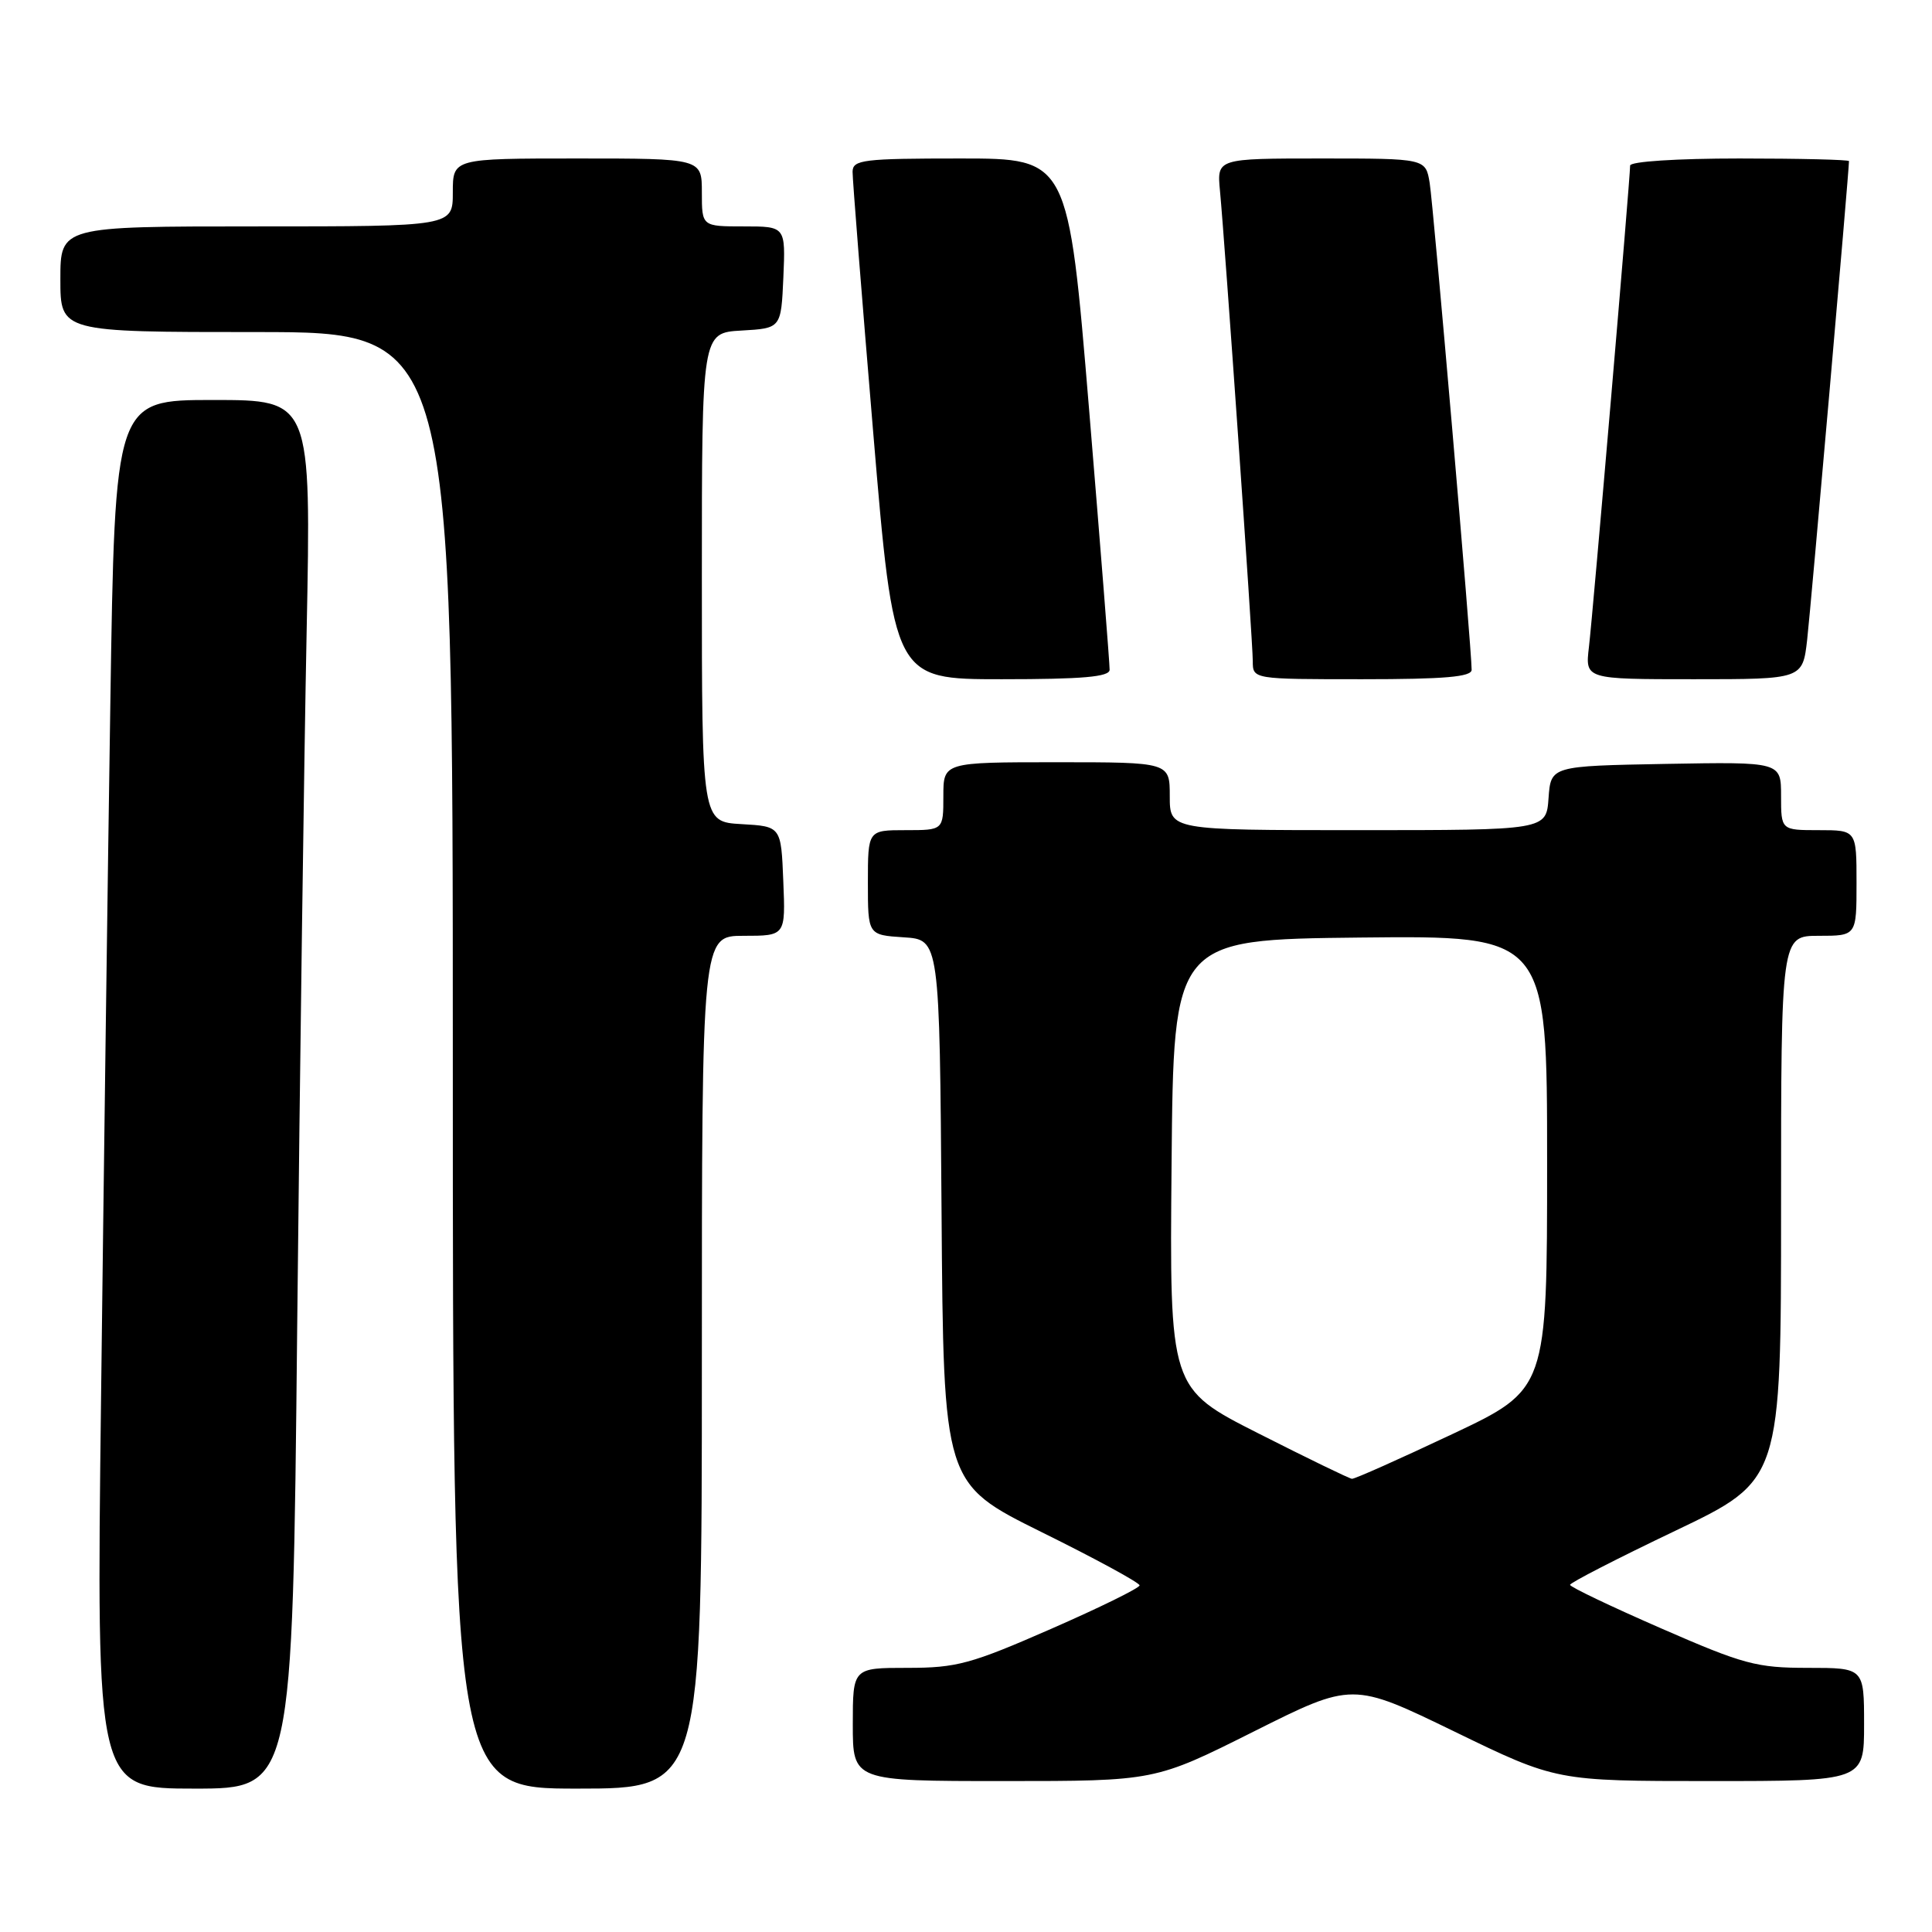 <?xml version="1.0" encoding="UTF-8" standalone="no"?>
<!DOCTYPE svg PUBLIC "-//W3C//DTD SVG 1.1//EN" "http://www.w3.org/Graphics/SVG/1.1/DTD/svg11.dtd" >
<svg xmlns="http://www.w3.org/2000/svg" xmlns:xlink="http://www.w3.org/1999/xlink" version="1.1" viewBox="0 0 256 256">
 <g >
 <path fill="currentColor"
d=" M 39.38 175.75 C 39.73 142.06 40.29 100.66 40.63 83.75 C 41.24 53.00 41.24 53.00 28.24 53.00 C 15.23 53.00 15.23 53.00 14.62 93.25 C 14.28 115.39 13.73 156.79 13.39 185.25 C 12.76 237.00 12.76 237.00 25.76 237.00 C 38.76 237.00 38.76 237.00 39.38 175.75 Z  M 93.00 180.50 C 93.00 124.00 93.00 124.00 98.54 124.00 C 104.09 124.00 104.09 124.00 103.79 116.75 C 103.50 109.50 103.50 109.50 98.25 109.20 C 93.00 108.90 93.00 108.90 93.00 76.50 C 93.00 44.10 93.00 44.10 98.25 43.80 C 103.50 43.50 103.50 43.50 103.80 36.75 C 104.09 30.00 104.09 30.00 98.55 30.00 C 93.00 30.00 93.00 30.00 93.00 25.50 C 93.00 21.00 93.00 21.00 76.50 21.00 C 60.00 21.00 60.00 21.00 60.00 25.50 C 60.00 30.00 60.00 30.00 34.00 30.00 C 8.00 30.00 8.00 30.00 8.00 37.00 C 8.00 44.00 8.00 44.00 34.00 44.00 C 60.00 44.00 60.00 44.00 60.00 140.50 C 60.00 237.00 60.00 237.00 76.50 237.00 C 93.00 237.00 93.00 237.00 93.00 180.50 Z  M 166.12 229.44 C 179.21 222.88 179.21 222.88 192.72 229.44 C 206.22 236.00 206.22 236.00 226.61 236.00 C 247.00 236.00 247.00 236.00 247.00 228.50 C 247.00 221.00 247.00 221.00 239.55 221.00 C 232.75 221.00 231.03 220.54 220.07 215.75 C 213.45 212.86 208.04 210.28 208.04 210.00 C 208.04 209.72 214.33 206.49 222.02 202.82 C 236.00 196.14 236.00 196.14 236.00 160.07 C 236.00 124.00 236.00 124.00 241.00 124.00 C 246.00 124.00 246.00 124.00 246.00 117.00 C 246.00 110.00 246.00 110.00 241.00 110.00 C 236.00 110.00 236.00 110.00 236.00 105.47 C 236.00 100.95 236.00 100.95 220.75 101.22 C 205.50 101.50 205.50 101.50 205.19 105.75 C 204.89 110.00 204.89 110.00 179.94 110.00 C 155.00 110.00 155.00 110.00 155.00 105.50 C 155.00 101.00 155.00 101.00 140.00 101.00 C 125.00 101.00 125.00 101.00 125.00 105.50 C 125.00 110.00 125.00 110.00 120.00 110.00 C 115.00 110.00 115.00 110.00 115.00 116.95 C 115.00 123.89 115.00 123.89 119.75 124.20 C 124.50 124.50 124.50 124.50 124.76 160.54 C 125.02 196.57 125.02 196.57 138.01 203.01 C 145.16 206.54 151.00 209.72 151.00 210.07 C 151.00 210.42 145.71 213.02 139.24 215.85 C 128.64 220.49 126.77 221.00 120.24 221.00 C 113.00 221.00 113.00 221.00 113.00 228.50 C 113.00 236.00 113.00 236.00 133.01 236.00 C 153.03 236.00 153.03 236.00 166.12 229.44 Z  M 147.03 88.75 C 147.05 88.06 145.82 72.54 144.31 54.25 C 141.55 21.00 141.55 21.00 127.27 21.00 C 114.36 21.00 113.00 21.17 112.97 22.75 C 112.96 23.71 114.19 39.24 115.70 57.25 C 118.45 90.00 118.45 90.00 132.72 90.00 C 143.46 90.00 147.01 89.69 147.03 88.75 Z  M 195.00 88.75 C 195.01 86.08 189.94 27.32 189.44 24.25 C 188.91 21.00 188.91 21.00 175.08 21.00 C 161.25 21.00 161.25 21.00 161.65 25.25 C 162.32 32.33 166.00 85.02 166.00 87.60 C 166.00 90.00 166.00 90.00 180.50 90.00 C 191.43 90.00 195.00 89.69 195.00 88.75 Z  M 239.46 84.75 C 239.94 80.57 245.00 22.68 245.00 21.35 C 245.00 21.16 238.47 21.00 230.50 21.00 C 222.17 21.00 216.00 21.40 216.00 21.94 C 216.00 23.64 211.06 81.42 210.54 85.75 C 210.04 90.00 210.04 90.00 224.45 90.00 C 238.86 90.00 238.86 90.00 239.46 84.75 Z  M 166.74 189.93 C 154.97 183.97 154.97 183.97 155.24 154.23 C 155.50 124.50 155.50 124.50 180.25 124.23 C 205.00 123.97 205.00 123.97 205.00 154.03 C 205.00 184.10 205.00 184.10 192.39 190.05 C 185.46 193.32 179.50 195.98 179.14 195.95 C 178.79 195.92 173.21 193.21 166.74 189.93 Z "/>
</g>
</svg>